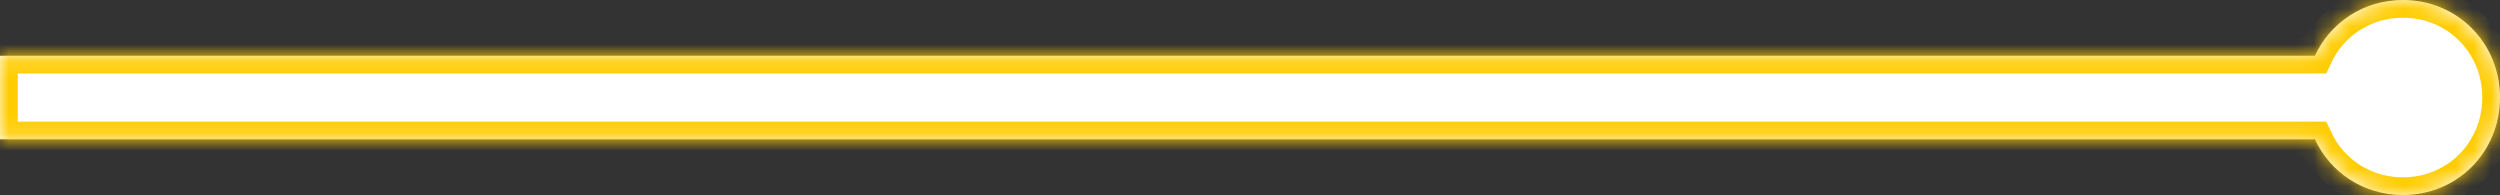 ﻿<?xml version="1.0" encoding="utf-8"?>
<svg version="1.1" xmlns:xlink="http://www.w3.org/1999/xlink" width="141px" height="11px" xmlns="http://www.w3.org/2000/svg">
  <rect width="100%" height="100%" fill="#333333" stroke="none"/>
  <defs>
    <mask fill="white" id="clip201">
      <path d="M 135.526 11  C 133.304 11  131.427 9.729  130.562 7.857  L 0 7.857  L 0 3.143  L 130.562 3.143  C 131.427 1.271  133.304 0  135.526 0  C 138.591 0  141 2.42  141 5.5  C 141 8.58  138.591 11  135.526 11  Z " fill-rule="evenodd" />
    </mask>
  </defs>
  <g transform="matrix(1 0 0 1 -214 -55 )">
    <path d="M 135.526 11  C 133.304 11  131.427 9.729  130.562 7.857  L 0 7.857  L 0 3.143  L 130.562 3.143  C 131.427 1.271  133.304 0  135.526 0  C 138.591 0  141 2.42  141 5.5  C 141 8.58  138.591 11  135.526 11  Z " fill-rule="nonzero" fill="#ffffff" stroke="none" transform="matrix(1 0 0 1 214 55 )" />
    <path d="M 135.526 11  C 133.304 11  131.427 9.729  130.562 7.857  L 0 7.857  L 0 3.143  L 130.562 3.143  C 131.427 1.271  133.304 0  135.526 0  C 138.591 0  141 2.42  141 5.5  C 141 8.58  138.591 11  135.526 11  Z " stroke-width="2" stroke="#ffcc00" fill="none" transform="matrix(1 0 0 1 214 55 )" mask="url(#clip201)" />
  </g>
</svg>